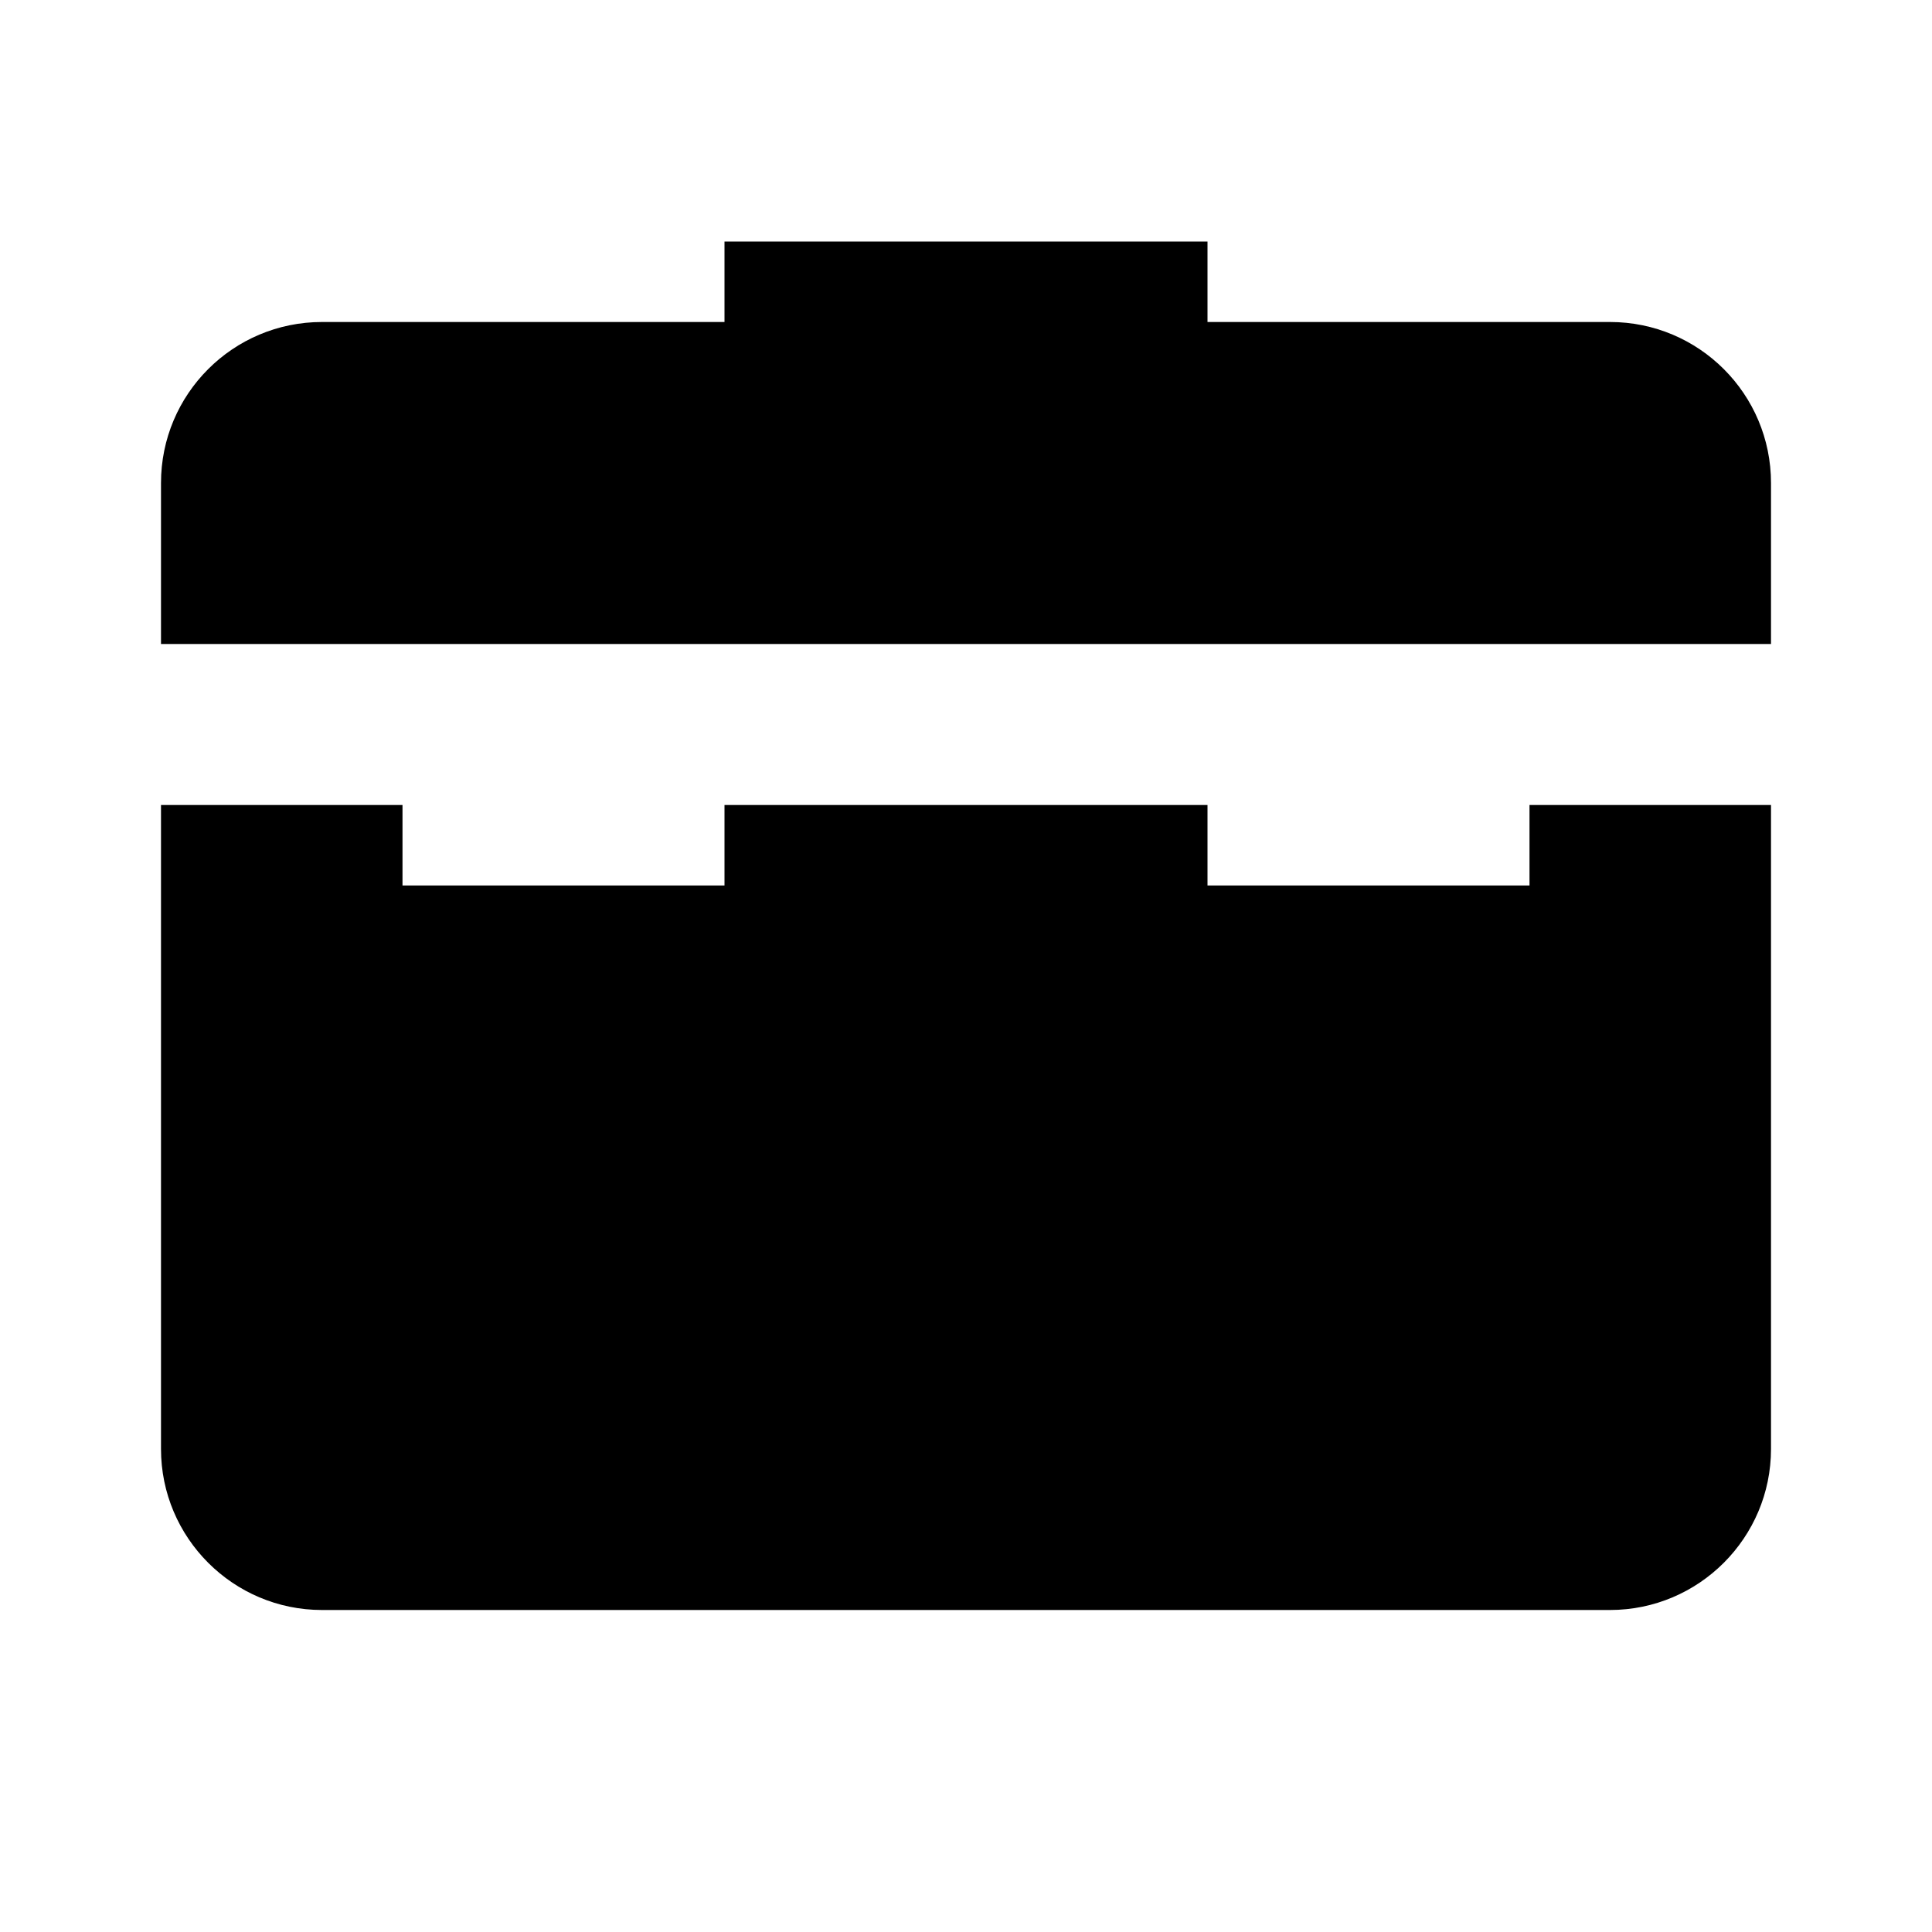 <svg fill="#000000" xmlns="http://www.w3.org/2000/svg" viewBox="0 0 24 24" width="24px" height="24px"><path d="M 9 3 L 9 4 L 4 4 C 2.895 4 2 4.895 2 6 L 2 8 L 22 8 L 22 6 C 22 4.895 21.105 4 20 4 L 15 4 L 15 3 L 9 3 z M 2 10 L 2 18 C 2 19.103 2.897 20 4 20 L 20 20 C 21.103 20 22 19.103 22 18 L 22 10 L 19 10 L 19 11 L 15 11 L 15 10 L 9 10 L 9 11 L 5 11 L 5 10 L 2 10 z"/></svg>